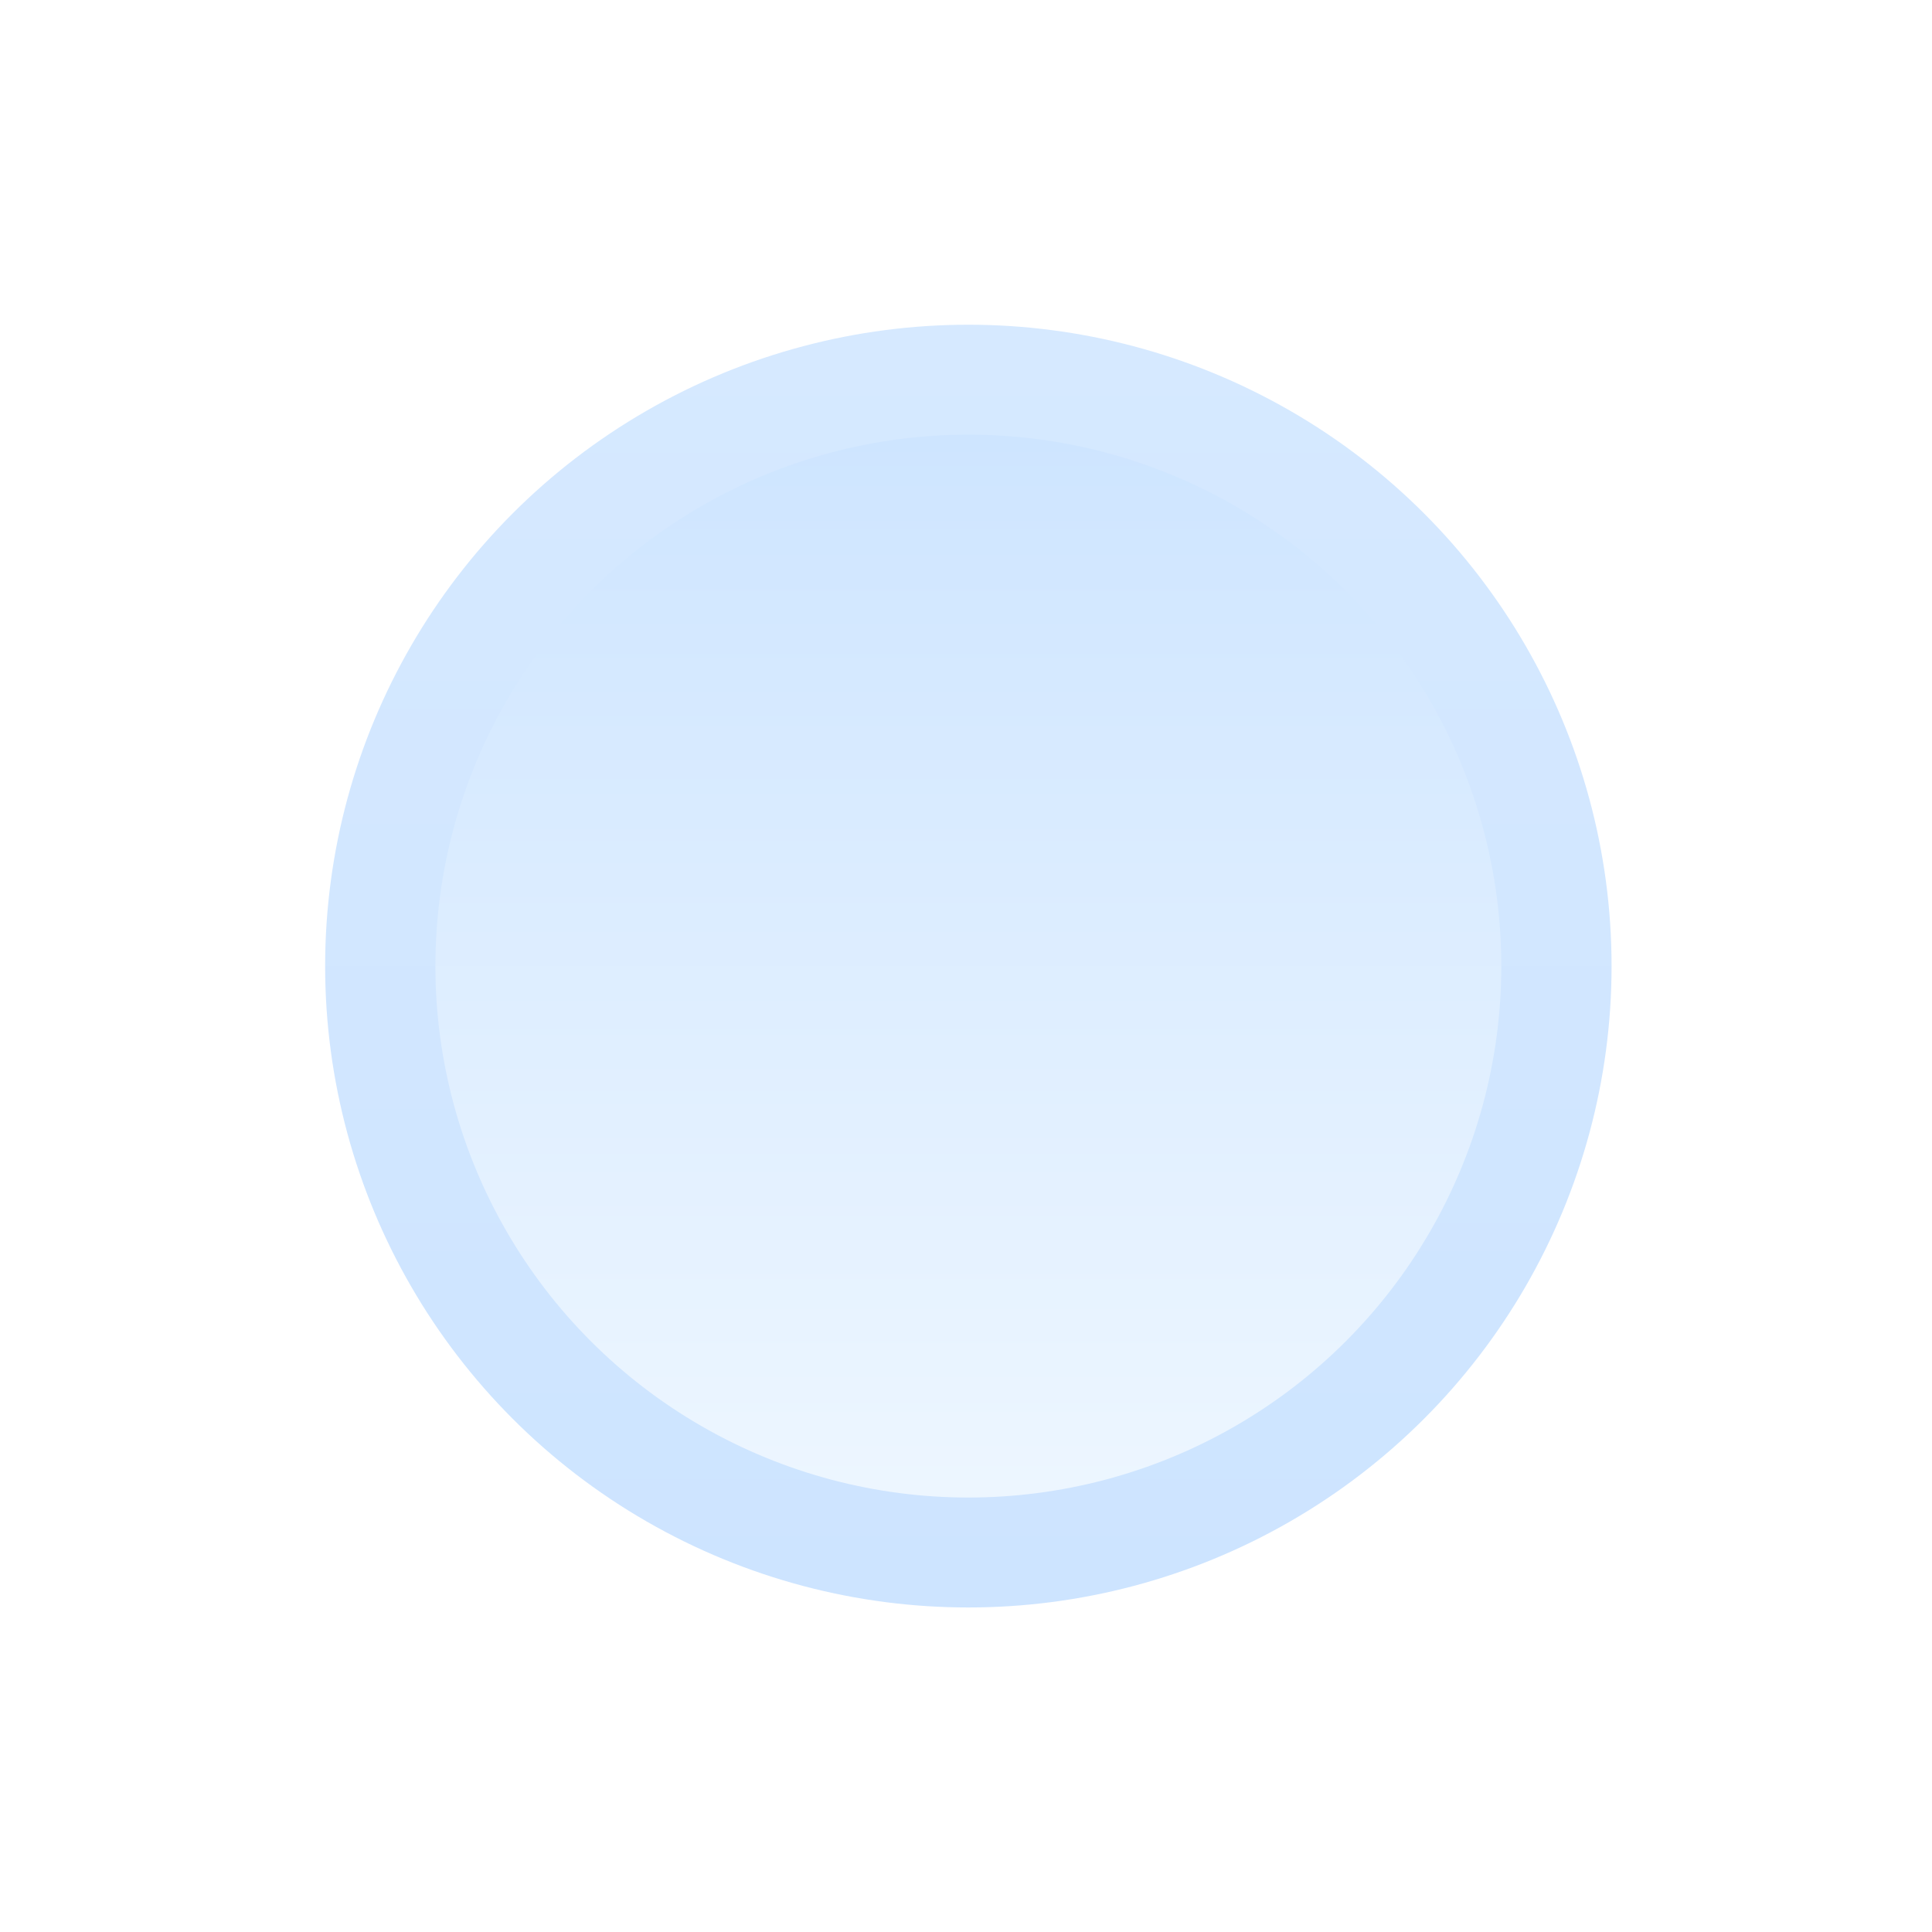 <svg width="41" height="41" viewBox="0 0 41 41" fill="none" xmlns="http://www.w3.org/2000/svg">
<g filter="url(#filter0_d_694_2429)">
<ellipse cx="18.55" cy="19.502" rx="13.65" ry="13.611" fill="url(#paint0_linear_694_2429)"/>
<ellipse cx="18.55" cy="19.502" rx="11.31" ry="11.278" fill="url(#paint1_linear_694_2429)"/>
</g>
<defs>
<filter id="filter0_d_694_2429" x="0.9" y="0.891" width="39.3" height="39.223" filterUnits="userSpaceOnUse" color-interpolation-filters="sRGB">
<feFlood flood-opacity="0" result="BackgroundImageFix"/>
<feColorMatrix in="SourceAlpha" type="matrix" values="0 0 0 0 0 0 0 0 0 0 0 0 0 0 0 0 0 0 127 0" result="hardAlpha"/>
<feOffset dx="2" dy="1"/>
<feGaussianBlur stdDeviation="3"/>
<feColorMatrix type="matrix" values="0 0 0 0 0 0 0 0 0 0 0 0 0 0 0 0 0 0 0.25 0"/>
<feBlend mode="normal" in2="BackgroundImageFix" result="effect1_dropShadow_694_2429"/>
<feBlend mode="normal" in="SourceGraphic" in2="effect1_dropShadow_694_2429" result="shape"/>
</filter>
<linearGradient id="paint0_linear_694_2429" x1="18.55" y1="5.891" x2="18.55" y2="33.113" gradientUnits="userSpaceOnUse">
<stop stop-color="#D6E9FF"/>
<stop offset="1" stop-color="#CDE4FF"/>
</linearGradient>
<linearGradient id="paint1_linear_694_2429" x1="18.55" y1="8.225" x2="18.55" y2="30.78" gradientUnits="userSpaceOnUse">
<stop stop-color="#CEE5FF"/>
<stop offset="1" stop-color="#EDF6FF"/>
<stop offset="1" stop-color="#F1F9FF"/>
</linearGradient>
</defs>
</svg>
